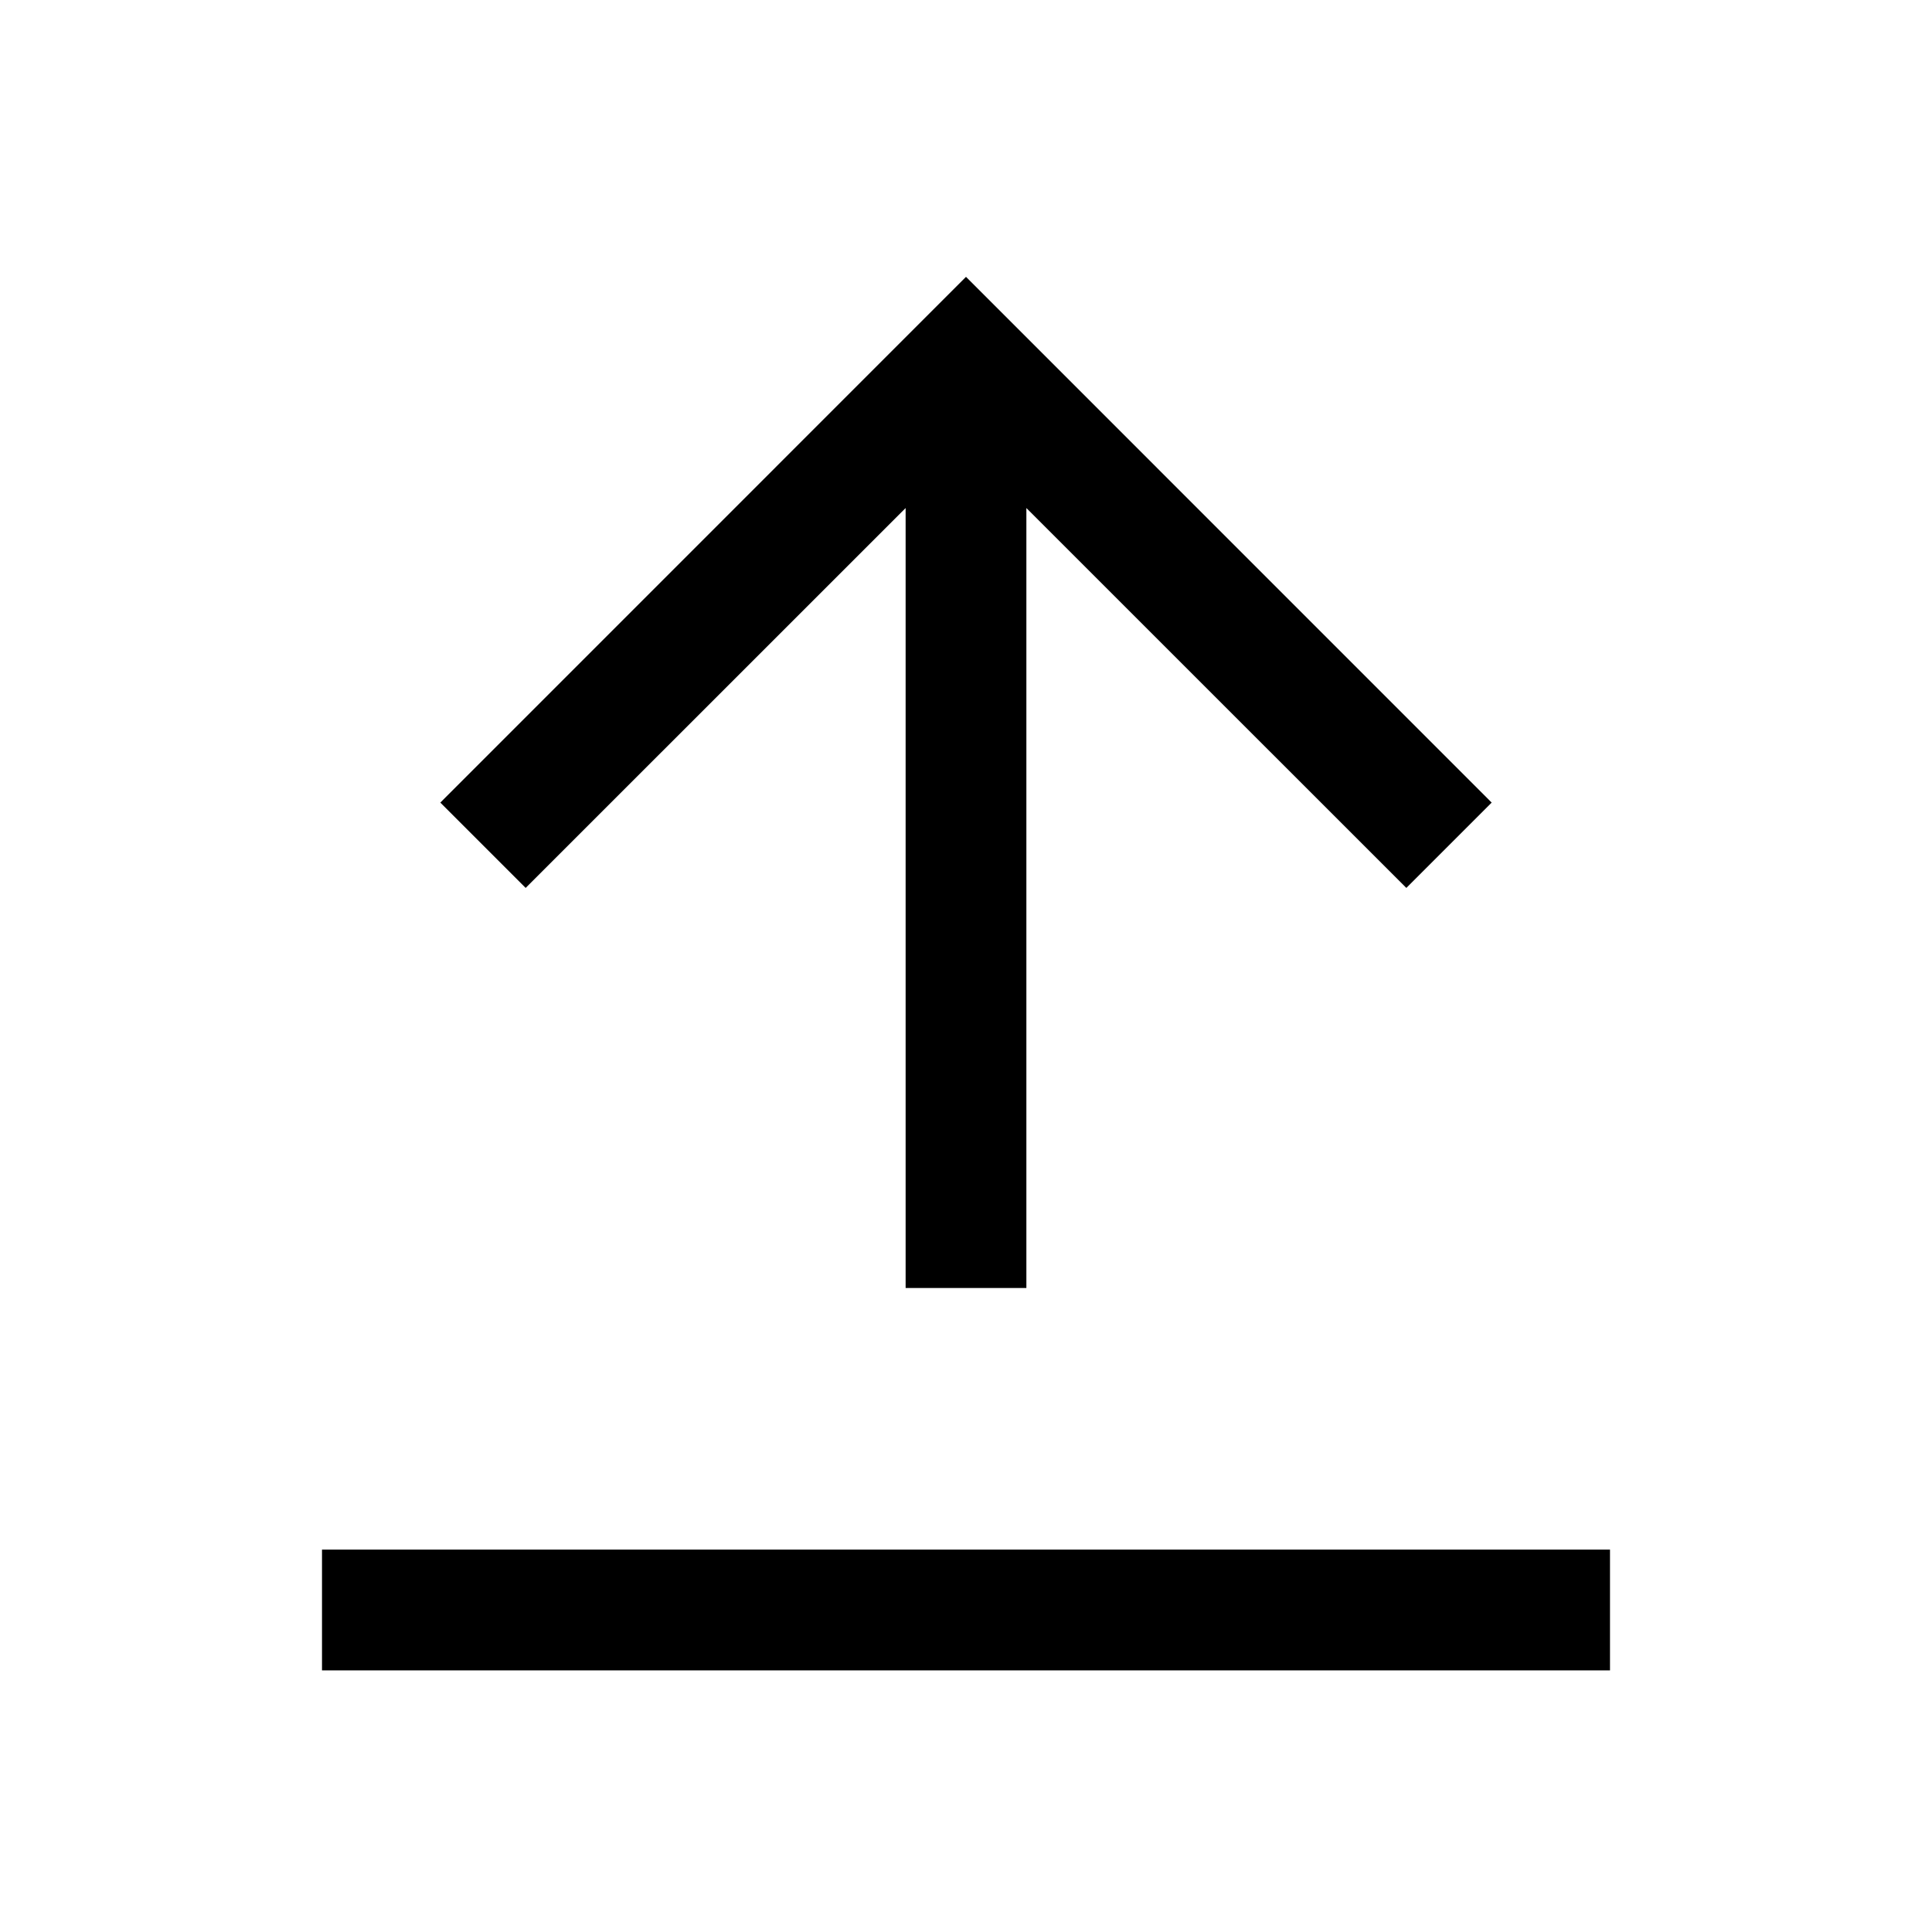 <svg width="24" height="24" viewBox="0 0 24 24" fill="none" xmlns="http://www.w3.org/2000/svg">
<path d="M20 20.75H4V19.25H20V20.75ZM18.53 9.97L17.47 11.03L12.75 6.311V16H11.25V6.311L6.53 11.03L5.47 9.97L12 3.439L18.53 9.97Z" fill="black"/>
</svg>
